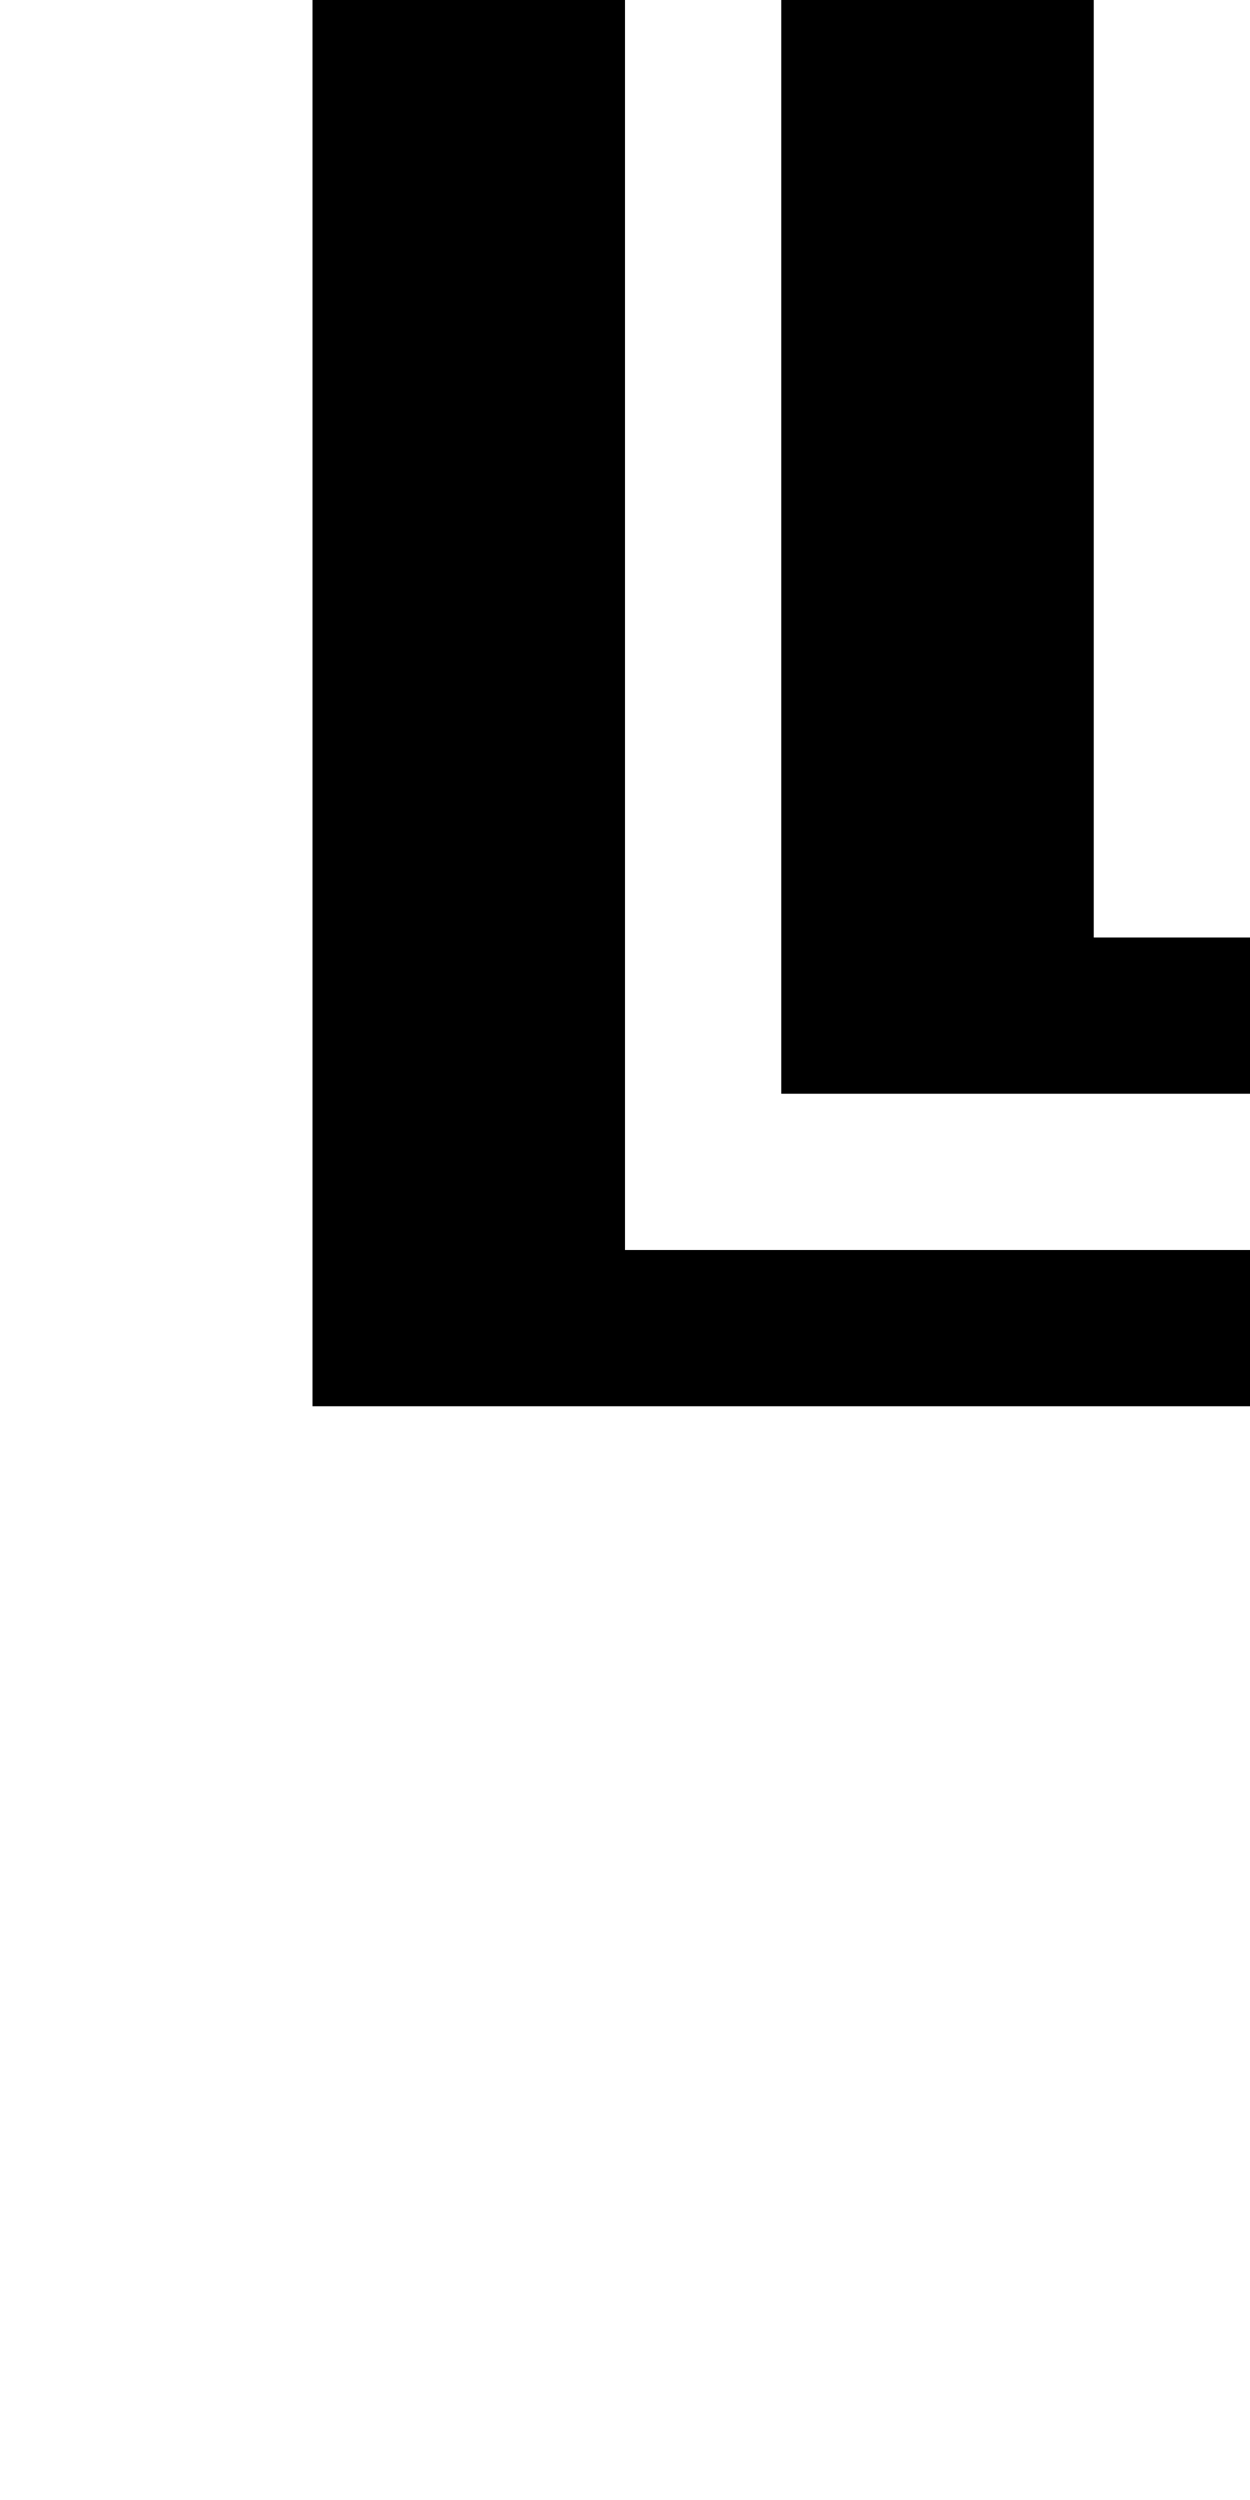 <?xml version="1.0" encoding="utf-8" ?>
<svg xmlns="http://www.w3.org/2000/svg" xmlns:ev="http://www.w3.org/2001/xml-events" xmlns:xlink="http://www.w3.org/1999/xlink" baseProfile="full" height="16px" version="1.1" viewBox="0 0 8 16" width="8px">
  <defs/>
  <g id="x000000_r0_g0_b0_a1.0">
    <path d="M 2,9 2,0 4,0 4,8 8,8 8,9 z" fill="#000000" fill-opacity="1.0" id="x000000_r0_g0_b0_a1.0_shape1"/>
    <path d="M 5,0 7,0 7,6 8,6 8,7 5,7 z" fill="#000000" fill-opacity="1.0" id="x000000_r0_g0_b0_a1.0_shape2"/>
  </g>
</svg>
